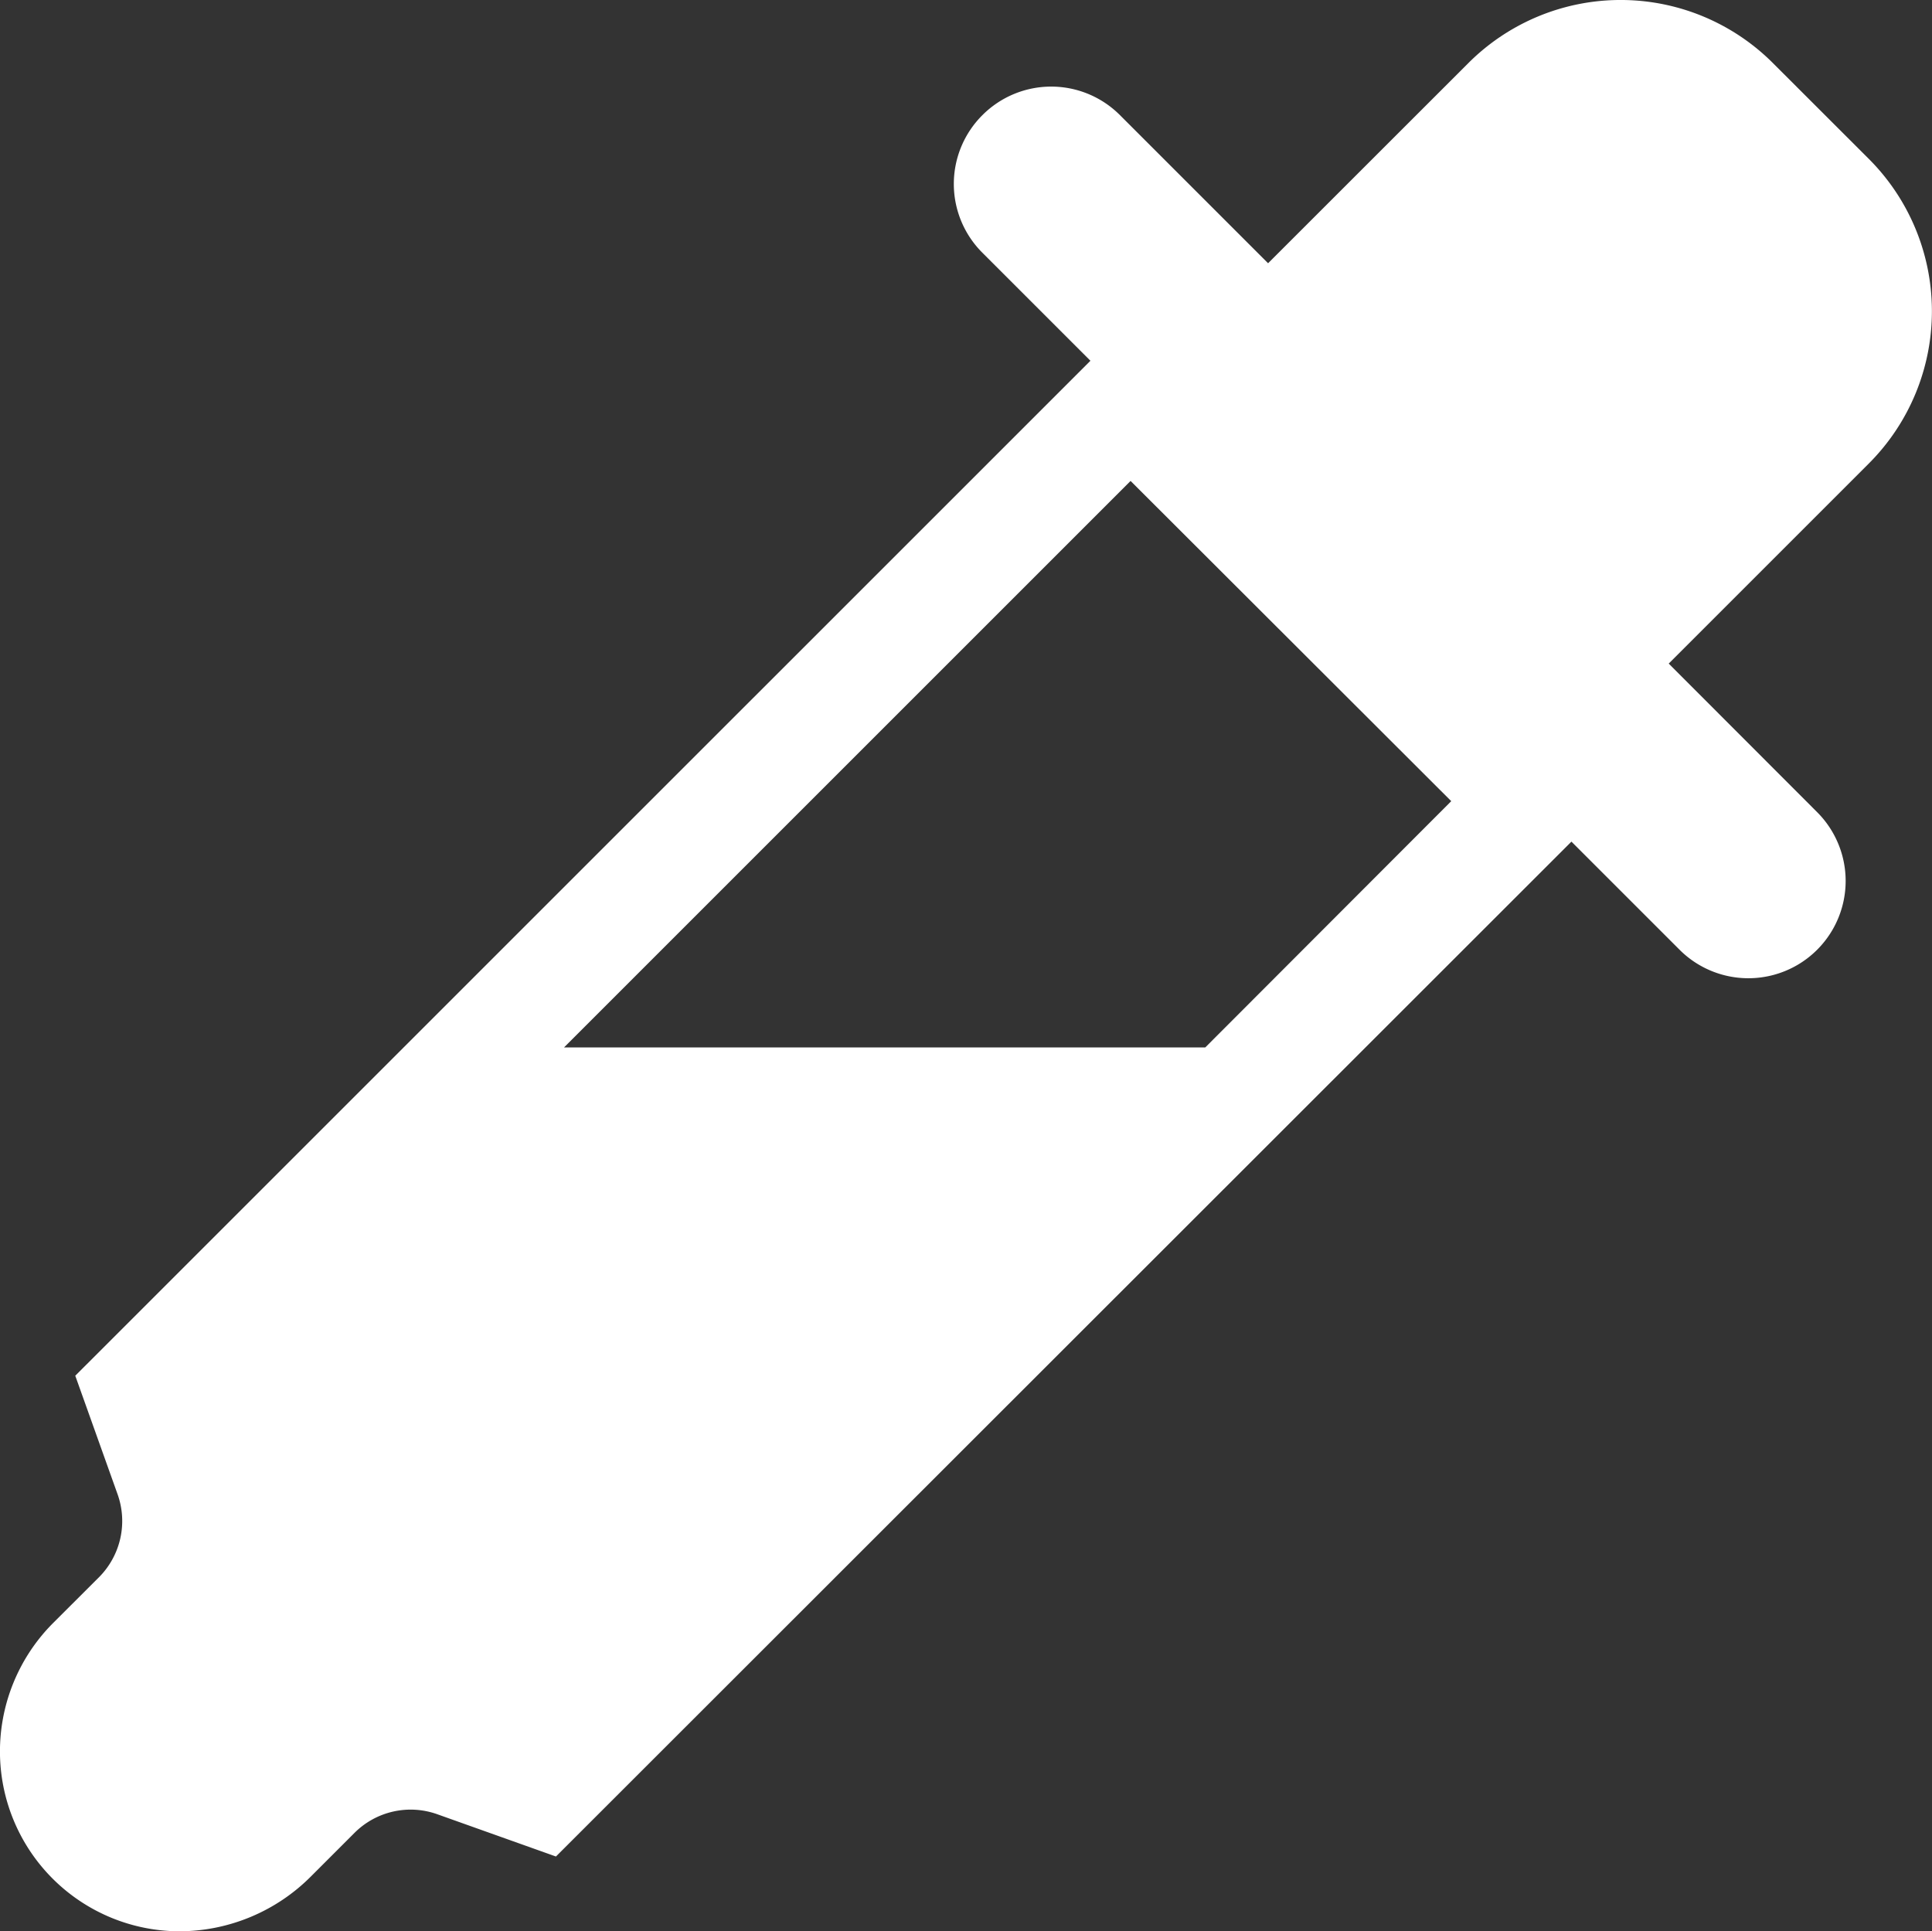 <svg xmlns="http://www.w3.org/2000/svg" viewBox="0 0 238.71 238.65"><rect x="0" y="0" width="238.71" height="238.65" fill="#333333" stroke="none"/><defs><style>.cls-1{fill:#fff;}</style></defs><title>colorpicker</title><g id="Lager_2" data-name="Lager 2"><g id="Lager_1-2" data-name="Lager 1"><path class="cls-1" d="M230.92,19.65,219.06,7.8a26.6,26.6,0,0,0-37.64,0L156.68,32.53l-18.3-18.3a12,12,0,0,0-17,0h0a12,12,0,0,0,0,17l13.35,13.35L9.3,170l5.24,14.68a9.84,9.84,0,0,1-2.3,10.21l-5.7,5.69A22.46,22.46,0,0,0,0,216.9a22.22,22.22,0,0,0,22.18,21.75,23,23,0,0,0,16.24-6.78l5.39-5.39a9.8,9.8,0,0,1,10.2-2.3l14.68,5.23L194.16,104l13.36,13.36a12,12,0,0,0,17-17L206.18,82l24.74-24.74A26.62,26.62,0,0,0,230.92,19.65Zm-82,109.78H69.69l70-70L179.31,99Z"/></g></g></svg>